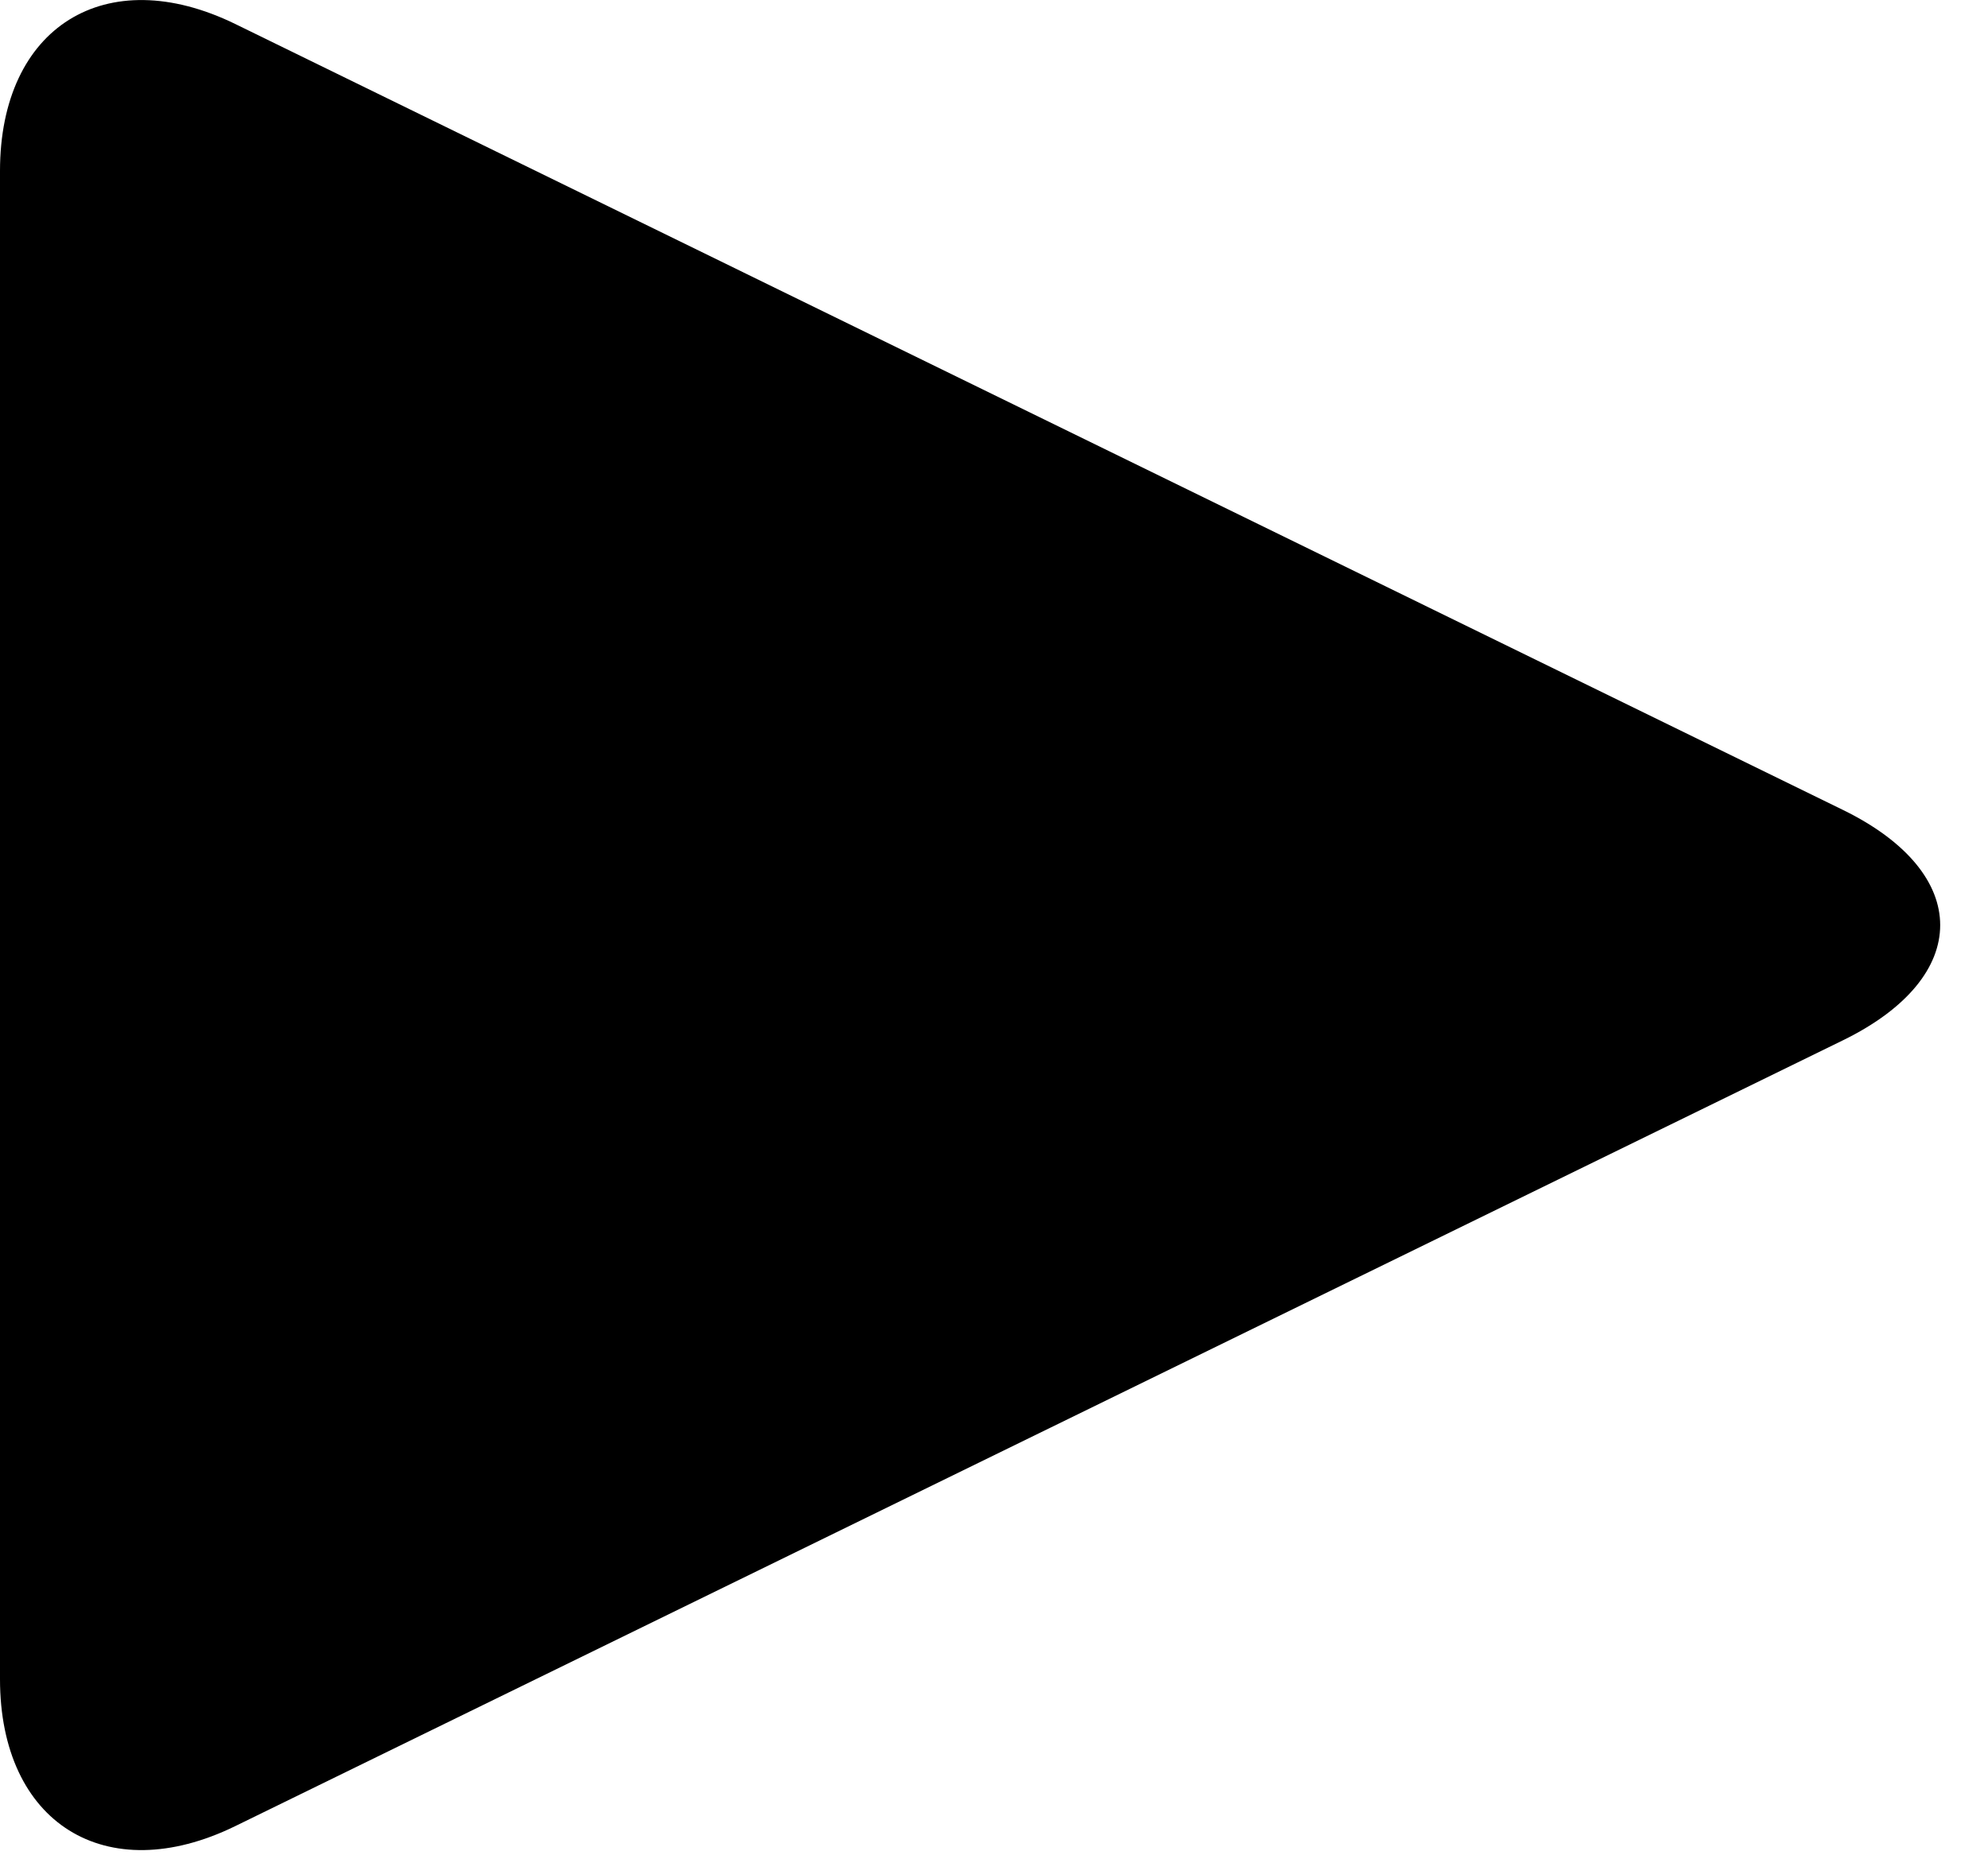 <svg version="1" xmlns="http://www.w3.org/2000/svg" width="15" height="14" viewBox="0 0 15 14"><path fill="currentColor" d="M1.775 13.78C.799 14.257 0 13.758 0 12.671V1.29C0 .202.799-.295 1.775.181l12.133 5.932c.975.478.975 1.258 0 1.736L1.775 13.78z"/></svg>
